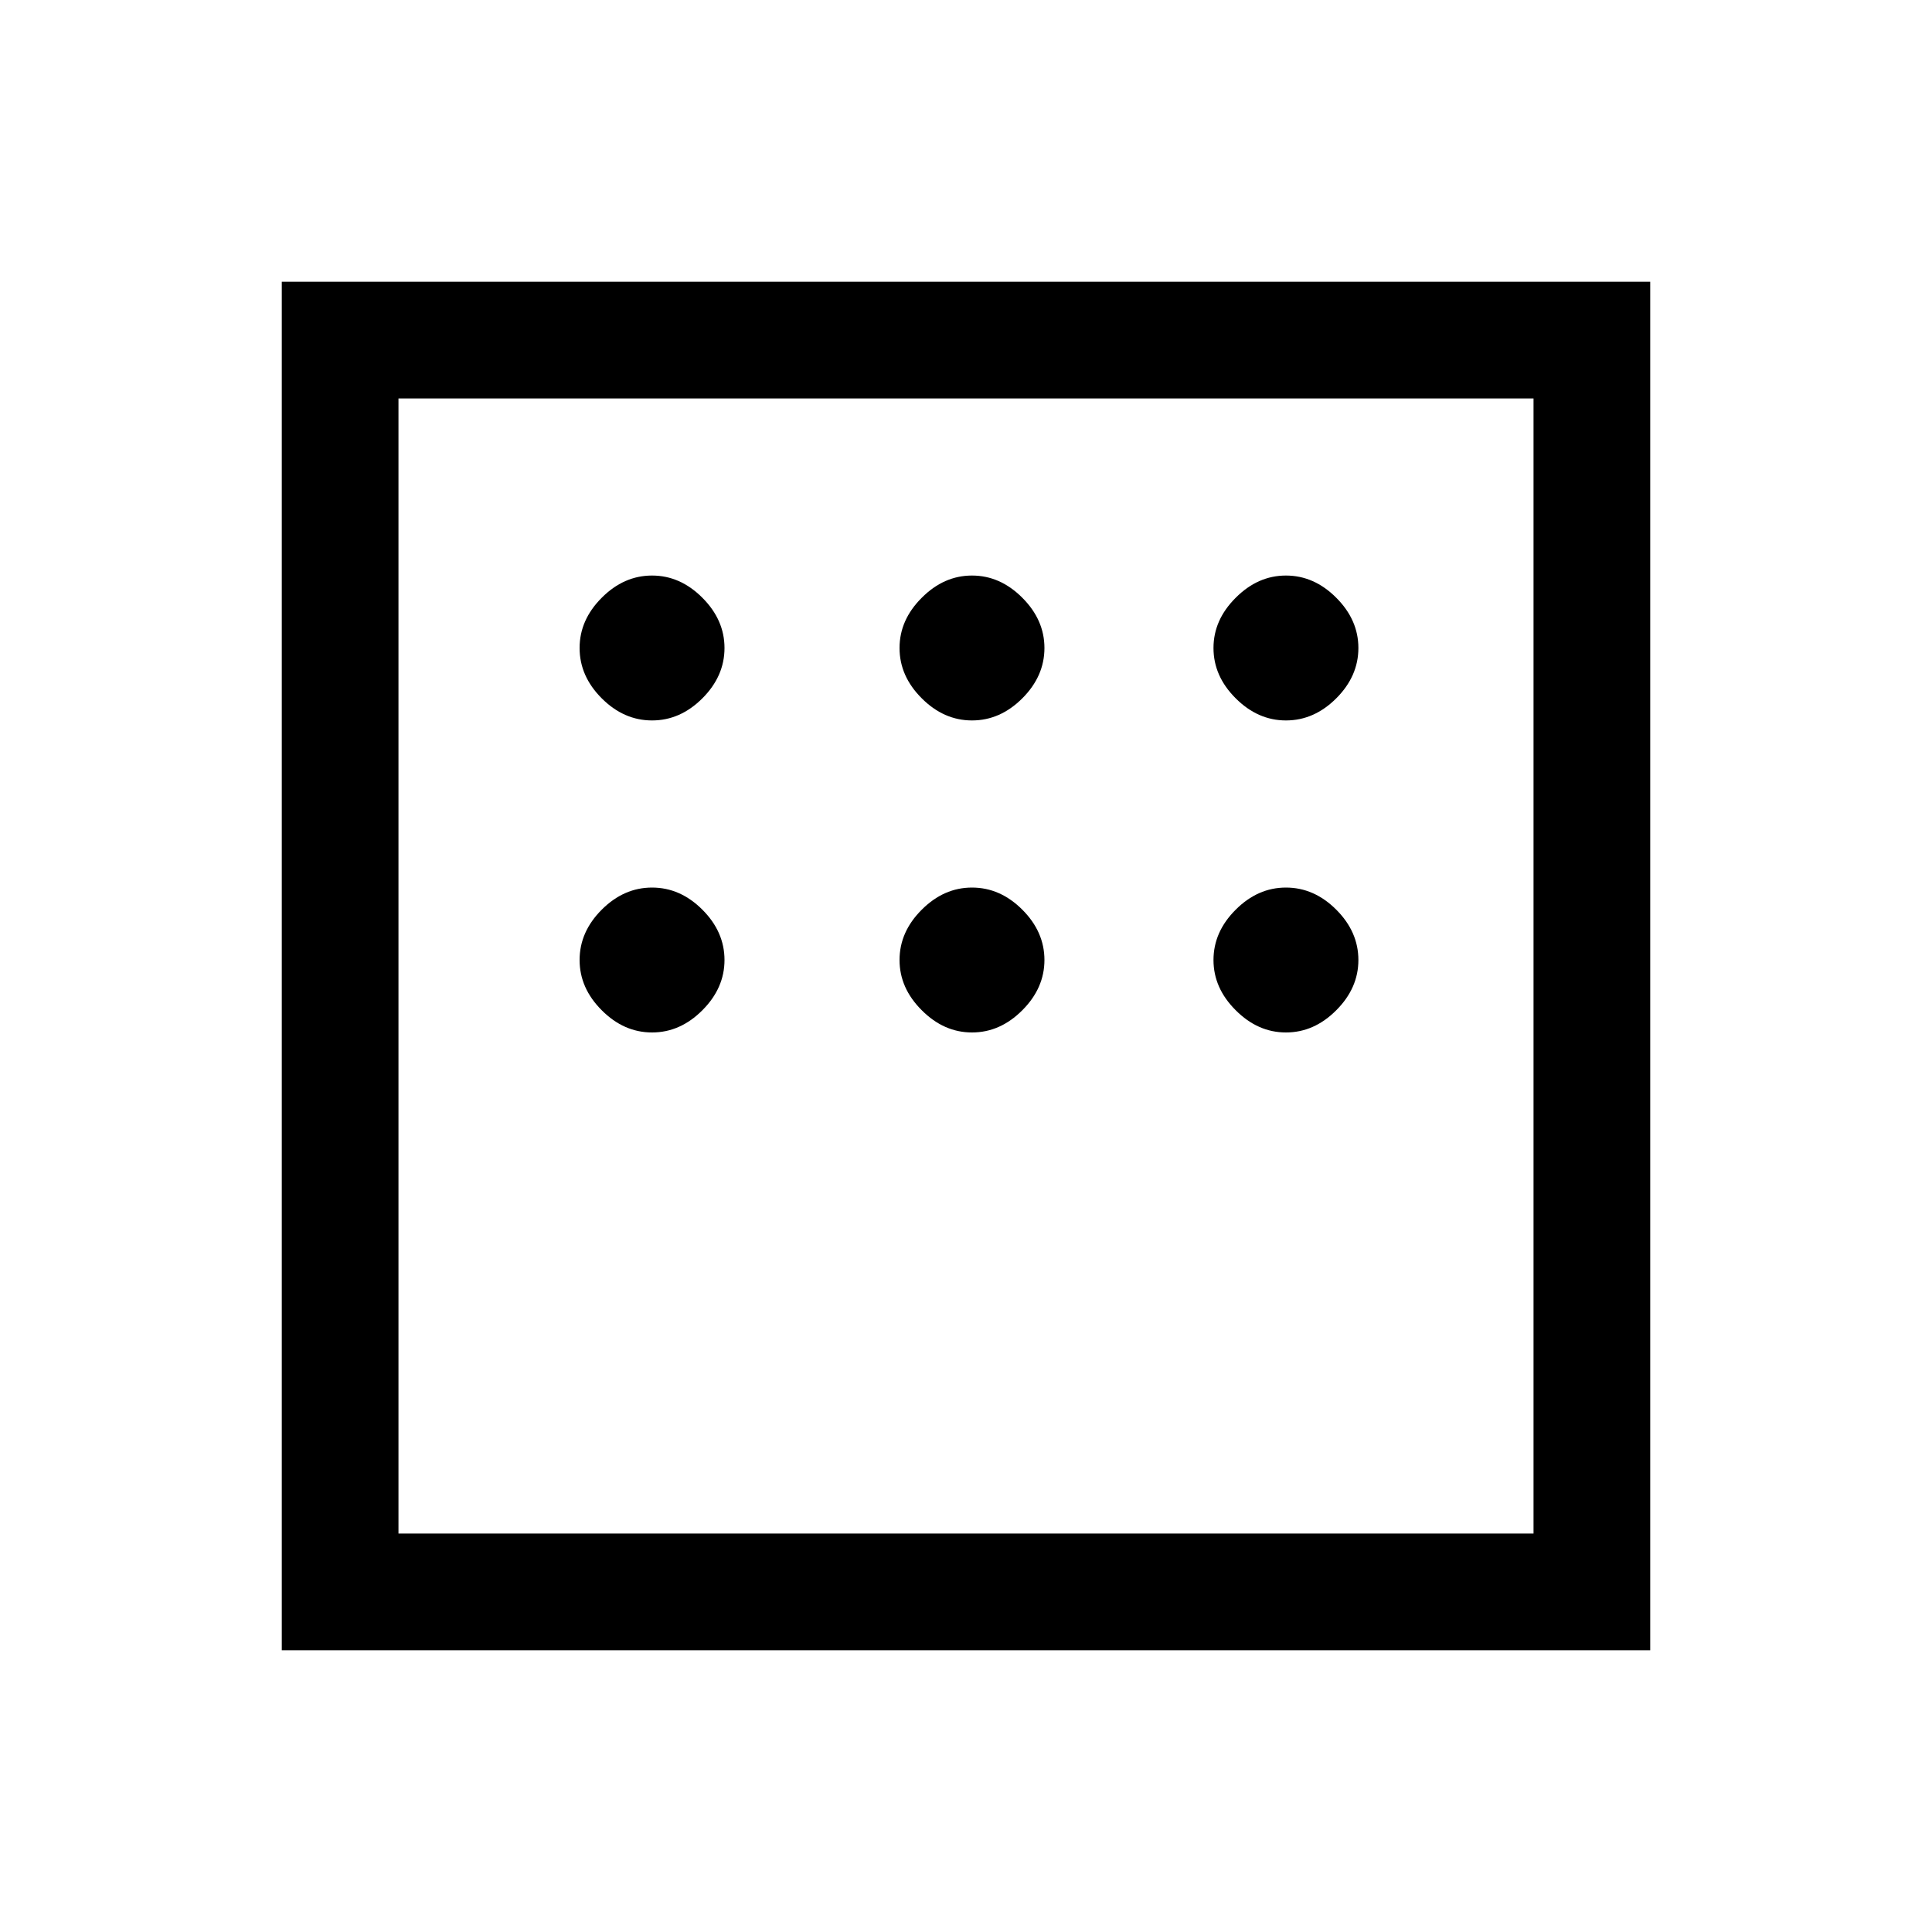 <svg xmlns="http://www.w3.org/2000/svg" height="20" width="20"><path d="M2.917 17.083V2.917h14.166v14.166ZM6.75 7.458q.292 0 .521-.229Q7.5 7 7.5 6.708q0-.291-.229-.52-.229-.23-.521-.23-.292 0-.521.23Q6 6.417 6 6.708q0 .292.229.521.229.229.521.229Zm3.312 0q.292 0 .521-.229.229-.229.229-.521 0-.291-.229-.52-.229-.23-.521-.23-.291 0-.52.23-.23.229-.23.52 0 .292.23.521.229.229.52.229Zm3.25 0q.292 0 .521-.229.229-.229.229-.521 0-.291-.229-.52-.229-.23-.521-.23-.291 0-.52.23-.23.229-.23.52 0 .292.23.521.229.229.52.229Zm0 3.23q.292 0 .521-.23.229-.229.229-.52 0-.292-.229-.521-.229-.229-.521-.229-.291 0-.52.229-.23.229-.23.521 0 .291.23.52.229.23.52.23Zm-3.25 0q.292 0 .521-.23.229-.229.229-.52 0-.292-.229-.521-.229-.229-.521-.229-.291 0-.52.229-.23.229-.23.521 0 .291.23.52.229.23.52.23Zm-3.312 0q.292 0 .521-.23.229-.229.229-.52 0-.292-.229-.521-.229-.229-.521-.229-.292 0-.521.229Q6 9.646 6 9.938q0 .291.229.52.229.23.521.23Zm-2.625 5.187h11.75V4.125H4.125Zm0-11.75v11.75Z"/></svg>
